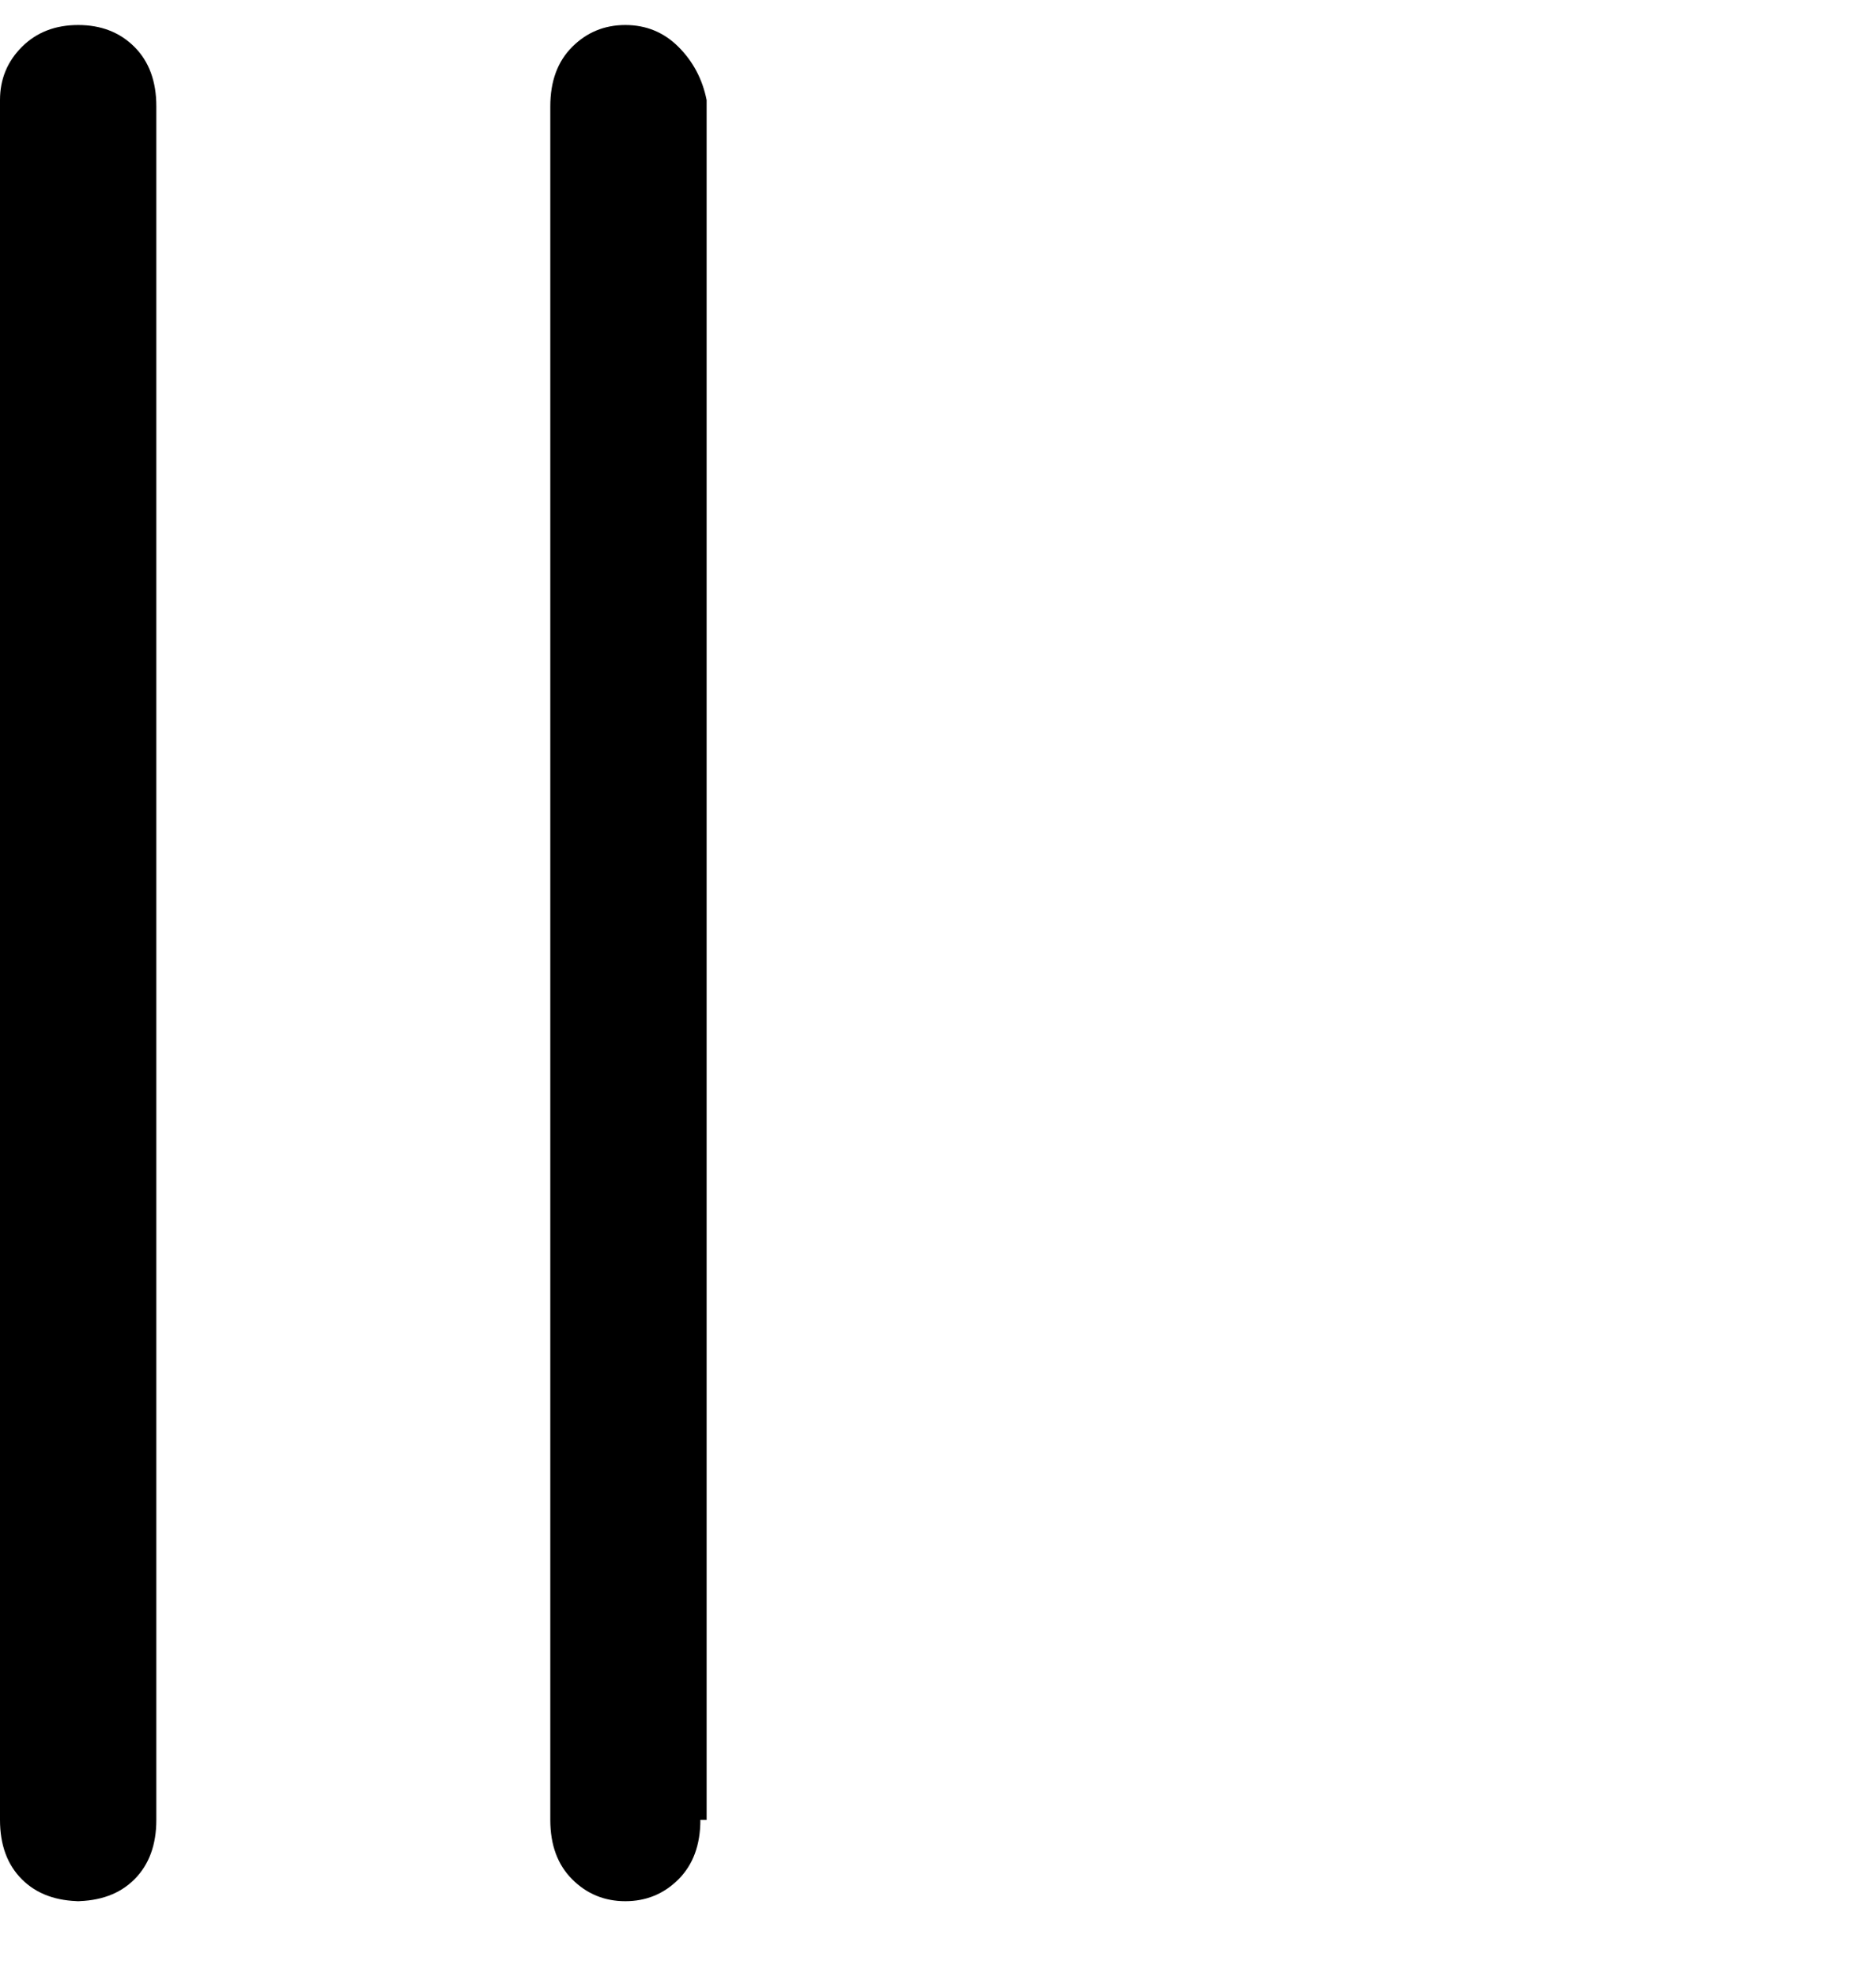 <svg viewBox="0 0 300 316" xmlns="http://www.w3.org/2000/svg"><path d="M13 304q-6 0-9.5-3.5T0 291V16q0-5 3.5-8.5t9-3.5q5.5 0 9 3.5T25 17v274q0 6-3.5 9.5T12 304h1zm100-13V16q-1-5-4.5-8.5T100 4q-5 0-8.5 3.5T88 17v274q0 6 3.5 9.5t8.5 3.5q5 0 8.5-3.5t3.5-9.5h1z"/></svg>